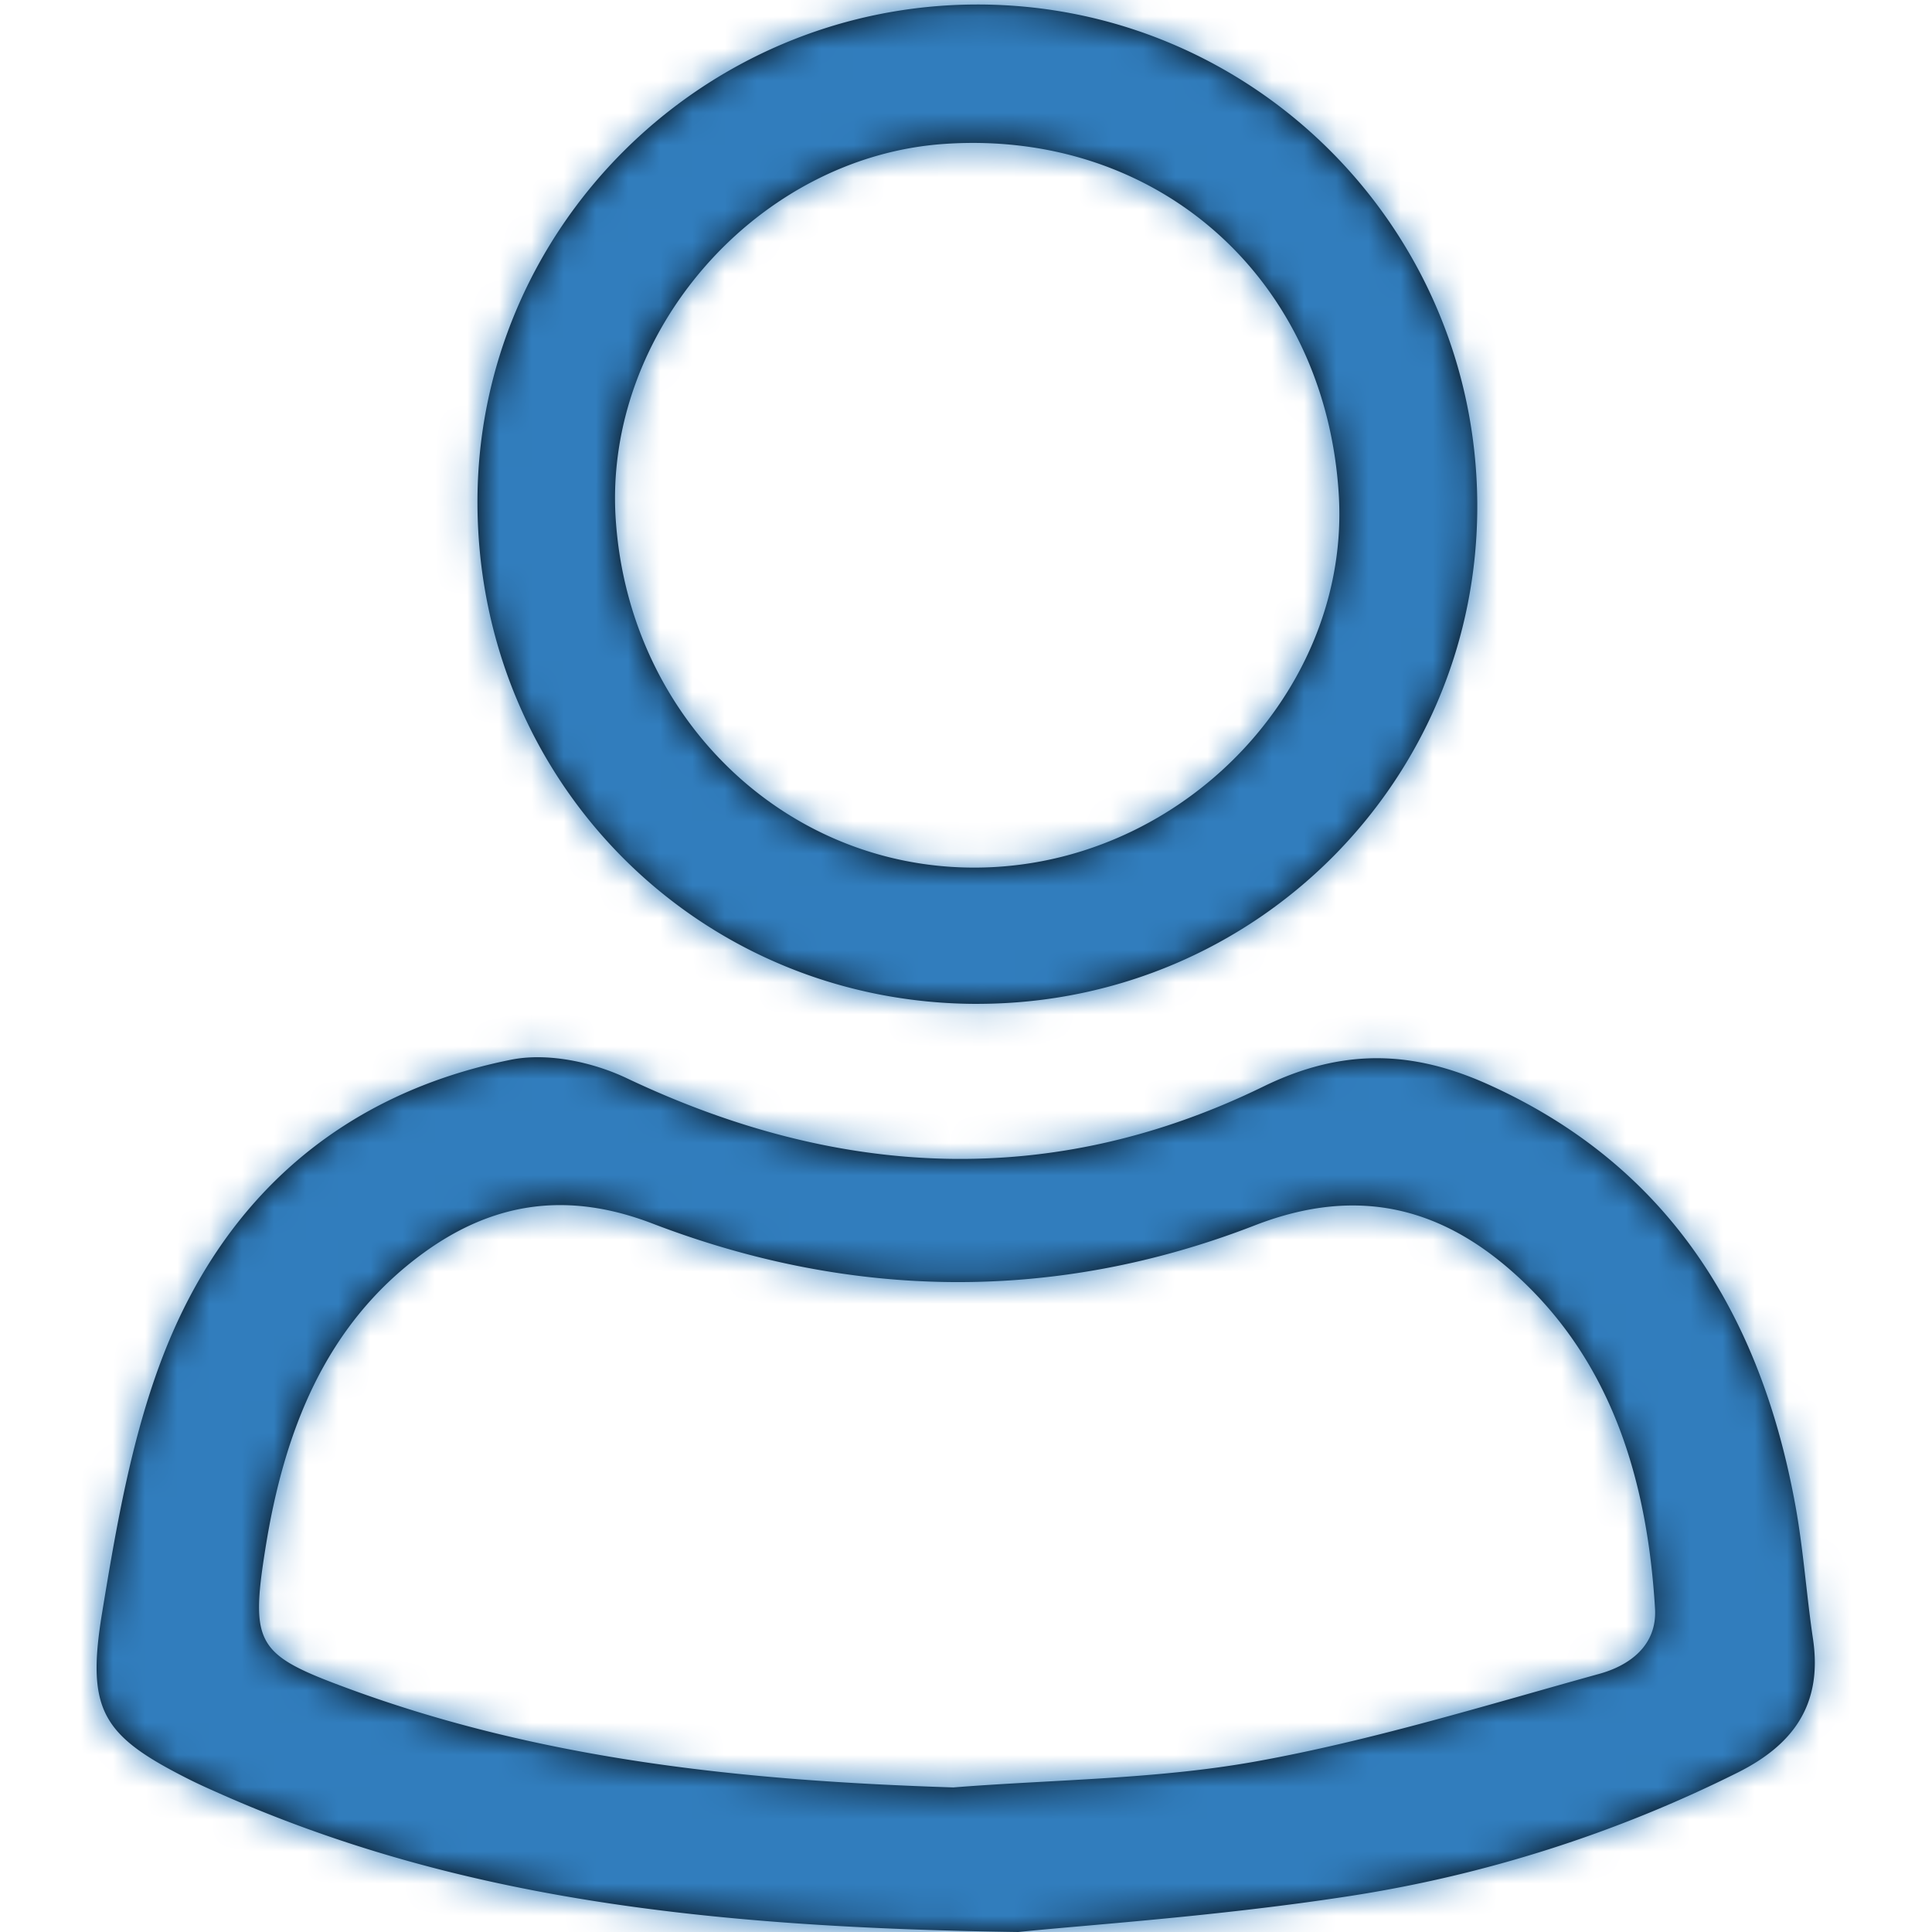 <svg xmlns="http://www.w3.org/2000/svg" xmlns:xlink="http://www.w3.org/1999/xlink" width="60" height="60" viewBox="0 0 60 60">
    <defs>
        <path id="a" d="M26.607 55.51c3.134-.248 6.31-.252 9.392-.806 3.603-.649 7.132-1.742 10.672-2.722.923-.256 1.797-.87 1.727-2.028-.233-3.873-1.285-7.494-4.133-10.188-2.338-2.211-4.996-2.993-8.294-1.712-6.179 2.4-12.521 2.318-18.711-.057-2.65-1.017-4.953-.657-7.116.92-3.051 2.224-4.326 5.551-4.903 9.181-.475 2.983-.255 3.295 2.539 4.327 6.08 2.248 12.405 2.88 18.827 3.085M28.622 60c-9.878-.138-17.553-1.082-24.82-4.309-.288-.128-.577-.256-.859-.396C.196 53.924-.332 53.159.168 50.104c.444-2.706.919-5.475 1.898-8.006 1.93-4.987 5.626-8.15 10.807-9.188 1.128-.225 2.525.068 3.594.576 6.58 3.122 13.21 3.46 19.773.255 2.461-1.202 4.638-1.113 6.955-.073 5.605 2.515 8.488 7.14 9.568 13.117.245 1.356.337 2.74.54 4.105.305 2.044-.61 3.298-2.348 4.164a40.911 40.911 0 0 1-12.042 3.83c-4.079.63-8.211.9-10.291 1.116zm-1.2-28.824c-8.66.036-15.561-6.837-15.594-15.532C11.797 7.124 18.78.148 27.345.14c8.55-.007 15.49 6.92 15.533 15.504.043 8.568-6.852 15.496-15.456 15.531zm11.155-15.813C38.169 8.658 32.97 4.026 26.349 4.468c-5.82.387-10.607 5.84-10.228 11.649.42 6.412 5.63 11.18 11.81 10.807 6.094-.368 11.002-5.697 10.646-11.561z"/>
    </defs>
    <g fill="none" fill-rule="evenodd" transform="translate(3)">
        <mask id="b" fill="#fff">
            <use xlink:href="#a"/>
        </mask>
        <use fill="#000" xlink:href="#a"/>
        <g fill="#317DBD" mask="url(#b)">
            <path d="M-3 0h60v60H-3z"/>
        </g>
    </g>
</svg>
